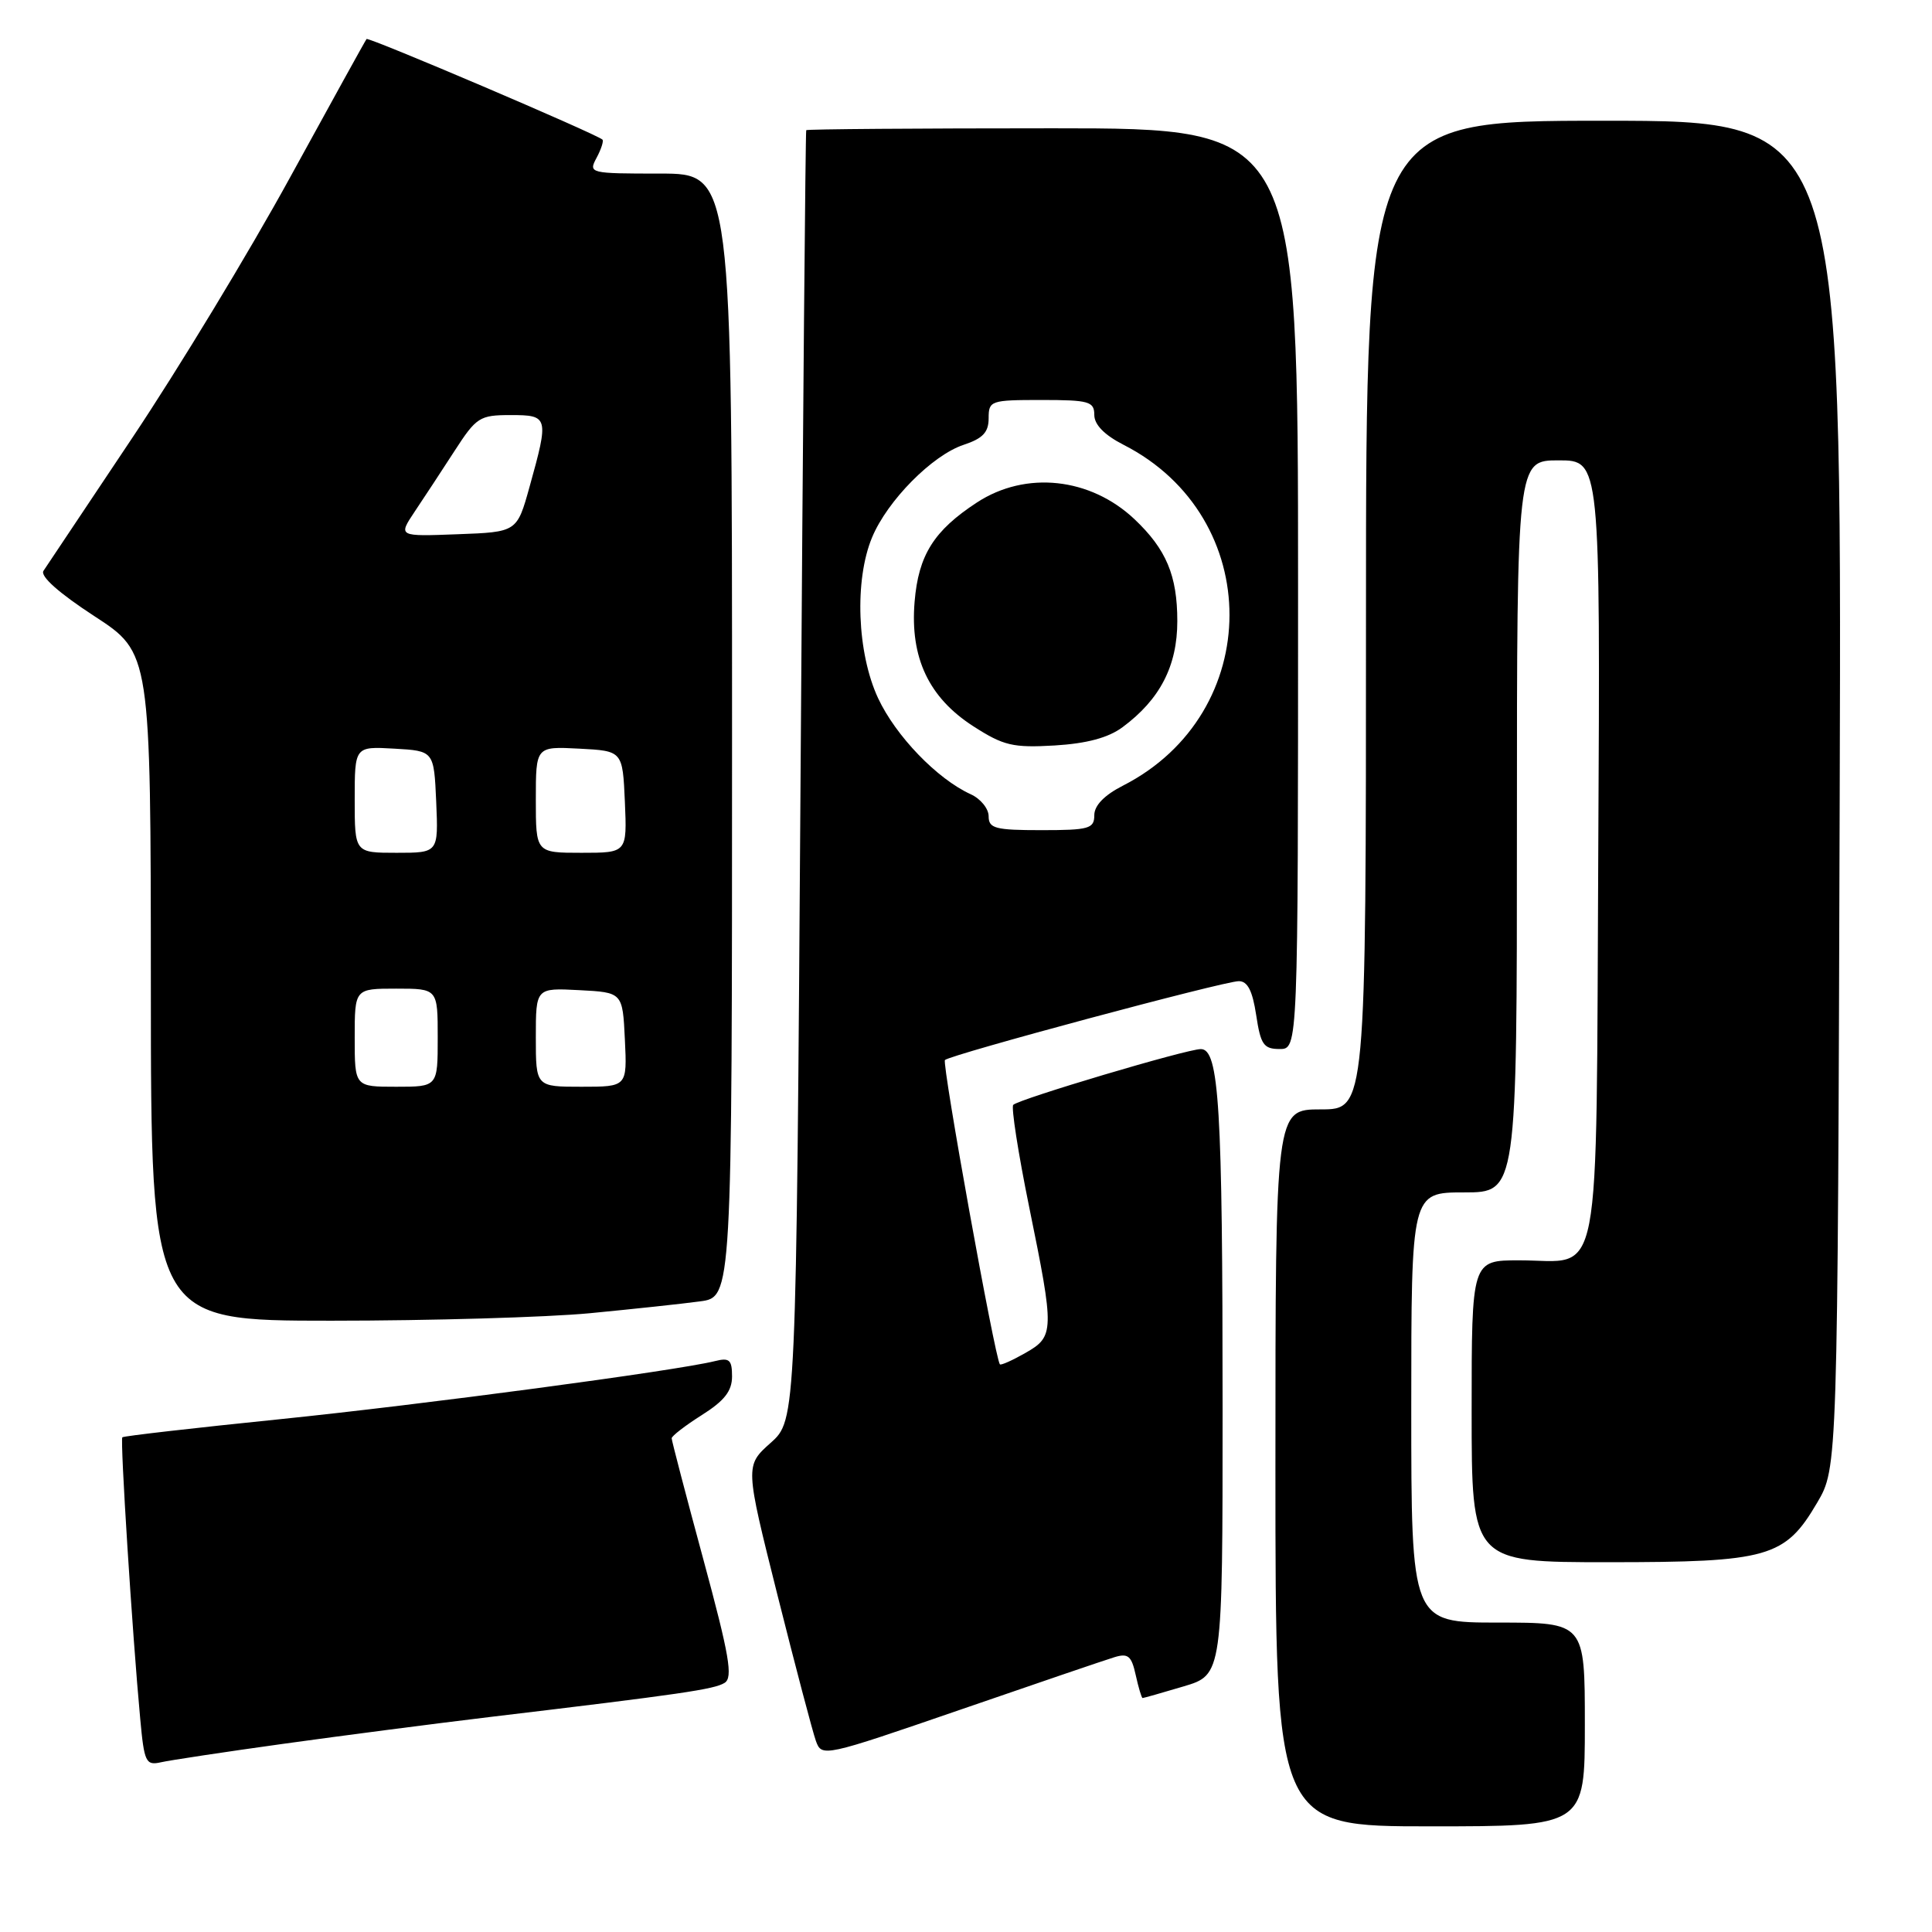 <?xml version="1.0" encoding="UTF-8" standalone="no"?>
<!DOCTYPE svg PUBLIC "-//W3C//DTD SVG 1.1//EN" "http://www.w3.org/Graphics/SVG/1.1/DTD/svg11.dtd" >
<svg xmlns="http://www.w3.org/2000/svg" xmlns:xlink="http://www.w3.org/1999/xlink" version="1.1" viewBox="0 0 256 256">
 <g >
 <path fill="currentColor"
d=" M 210.00 228.50 C 210.00 215.00 210.00 215.00 198.50 215.00 C 187.00 215.00 187.00 215.00 187.00 186.50 C 187.00 158.00 187.00 158.00 194.00 158.00 C 201.00 158.00 201.00 158.00 201.00 109.50 C 201.00 61.00 201.00 61.00 206.53 61.00 C 212.05 61.00 212.05 61.00 211.78 112.58 C 211.46 171.96 212.41 167.00 201.31 167.00 C 195.00 167.00 195.00 167.00 195.00 187.00 C 195.00 207.00 195.00 207.00 213.10 207.00 C 234.33 207.00 236.52 206.38 240.78 199.12 C 243.50 194.50 243.50 194.50 243.77 105.25 C 244.04 16.00 244.04 16.00 212.52 16.00 C 181.00 16.00 181.00 16.00 181.00 81.50 C 181.00 147.00 181.00 147.00 175.00 147.00 C 169.00 147.00 169.00 147.00 169.00 194.50 C 169.00 242.00 169.00 242.00 189.50 242.00 C 210.00 242.00 210.00 242.00 210.00 228.50 Z  M 37.50 231.07 C 45.20 230.00 57.58 228.39 65.00 227.50 C 90.30 224.48 94.63 223.85 96.01 222.99 C 97.15 222.29 96.65 219.38 93.20 206.64 C 90.89 198.12 89.00 190.89 89.00 190.58 C 89.00 190.28 90.80 188.89 93.00 187.50 C 95.99 185.61 97.00 184.32 97.00 182.38 C 97.00 180.19 96.65 179.87 94.75 180.35 C 89.61 181.63 56.08 186.11 37.01 188.06 C 25.74 189.21 16.38 190.28 16.21 190.45 C 15.90 190.76 17.53 216.47 18.58 227.75 C 19.11 233.52 19.32 233.96 21.33 233.51 C 22.52 233.24 29.80 232.14 37.50 231.07 Z  M 147.66 219.59 C 149.48 219.03 149.93 219.41 150.49 221.96 C 150.86 223.63 151.27 225.00 151.40 225.00 C 151.53 225.00 153.97 224.31 156.82 223.46 C 162.00 221.92 162.00 221.92 162.00 186.61 C 162.00 146.64 161.54 138.99 159.11 139.01 C 157.21 139.02 135.05 145.62 134.26 146.40 C 133.97 146.70 134.91 152.76 136.36 159.88 C 139.74 176.44 139.72 177.08 135.86 179.28 C 134.14 180.26 132.62 180.94 132.49 180.78 C 131.84 180.00 124.78 140.89 125.21 140.46 C 125.92 139.75 162.15 130.02 164.14 130.01 C 165.31 130.00 165.96 131.27 166.45 134.50 C 167.04 138.42 167.44 139.00 169.56 139.00 C 172.00 139.00 172.00 139.00 172.00 78.00 C 172.00 17.00 172.00 17.00 139.50 17.00 C 121.62 17.00 106.92 17.11 106.83 17.25 C 106.73 17.39 106.39 55.90 106.08 102.83 C 105.50 188.17 105.50 188.17 102.11 191.19 C 98.72 194.22 98.72 194.22 103.02 211.36 C 105.39 220.79 107.68 229.48 108.11 230.68 C 108.89 232.84 109.11 232.79 127.20 226.56 C 137.26 223.09 146.47 219.95 147.66 219.59 Z  M 78.14 174.01 C 83.84 173.46 90.41 172.76 92.75 172.44 C 97.00 171.88 97.00 171.88 97.00 97.44 C 97.00 23.00 97.00 23.00 87.46 23.00 C 78.11 23.00 77.95 22.96 79.05 20.91 C 79.66 19.77 80.01 18.68 79.83 18.50 C 79.10 17.78 48.81 4.86 48.57 5.17 C 48.42 5.35 43.87 13.60 38.44 23.50 C 33.02 33.40 23.61 48.92 17.54 58.00 C 11.47 67.08 6.17 75.01 5.76 75.64 C 5.30 76.35 7.79 78.57 12.50 81.64 C 19.97 86.50 19.97 86.50 19.99 130.75 C 20.00 175.00 20.00 175.00 43.89 175.00 C 57.04 175.00 72.45 174.55 78.14 174.01 Z  M 131.00 108.16 C 131.00 107.15 129.93 105.83 128.62 105.24 C 124.17 103.21 118.69 97.52 116.35 92.51 C 113.56 86.51 113.20 76.87 115.55 71.22 C 117.58 66.33 123.54 60.31 127.69 58.94 C 130.23 58.10 131.00 57.28 131.00 55.42 C 131.00 53.09 131.26 53.00 138.00 53.00 C 144.31 53.00 145.00 53.20 145.00 54.98 C 145.00 56.27 146.35 57.65 148.88 58.94 C 167.63 68.50 167.58 94.52 148.80 104.10 C 146.33 105.36 145.00 106.73 145.00 108.02 C 145.00 109.80 144.31 110.00 138.00 110.00 C 131.87 110.00 131.00 109.77 131.00 108.16 Z  M 148.74 96.36 C 153.71 92.68 156.00 88.24 156.00 82.30 C 156.00 76.27 154.54 72.79 150.34 68.81 C 144.48 63.27 135.92 62.35 129.45 66.58 C 123.74 70.31 121.70 73.56 121.19 79.73 C 120.57 87.15 123.07 92.44 128.98 96.24 C 132.98 98.81 134.21 99.10 139.74 98.78 C 144.01 98.52 146.85 97.76 148.74 96.36 Z  M 47.00 137.50 C 47.00 131.00 47.00 131.00 52.50 131.00 C 58.00 131.00 58.00 131.00 58.00 137.50 C 58.00 144.00 58.00 144.00 52.50 144.00 C 47.00 144.00 47.00 144.00 47.00 137.50 Z  M 71.00 137.45 C 71.00 130.90 71.00 130.90 76.75 131.20 C 82.50 131.50 82.50 131.50 82.80 137.75 C 83.10 144.00 83.10 144.00 77.05 144.00 C 71.00 144.00 71.00 144.00 71.00 137.45 Z  M 47.00 105.95 C 47.00 98.90 47.00 98.90 52.25 99.20 C 57.50 99.50 57.50 99.50 57.80 106.25 C 58.09 113.00 58.09 113.00 52.55 113.00 C 47.00 113.00 47.00 113.00 47.00 105.95 Z  M 71.00 105.95 C 71.00 98.90 71.00 98.90 76.75 99.20 C 82.50 99.50 82.50 99.50 82.80 106.25 C 83.09 113.00 83.09 113.00 77.05 113.00 C 71.00 113.00 71.00 113.00 71.00 105.95 Z  M 54.95 67.79 C 56.17 65.98 58.54 62.36 60.23 59.75 C 63.12 55.28 63.56 55.00 67.65 55.00 C 72.69 55.00 72.75 55.23 70.17 64.50 C 68.50 70.50 68.50 70.50 60.62 70.79 C 52.75 71.09 52.75 71.09 54.95 67.79 Z "/>
</g>
</svg>